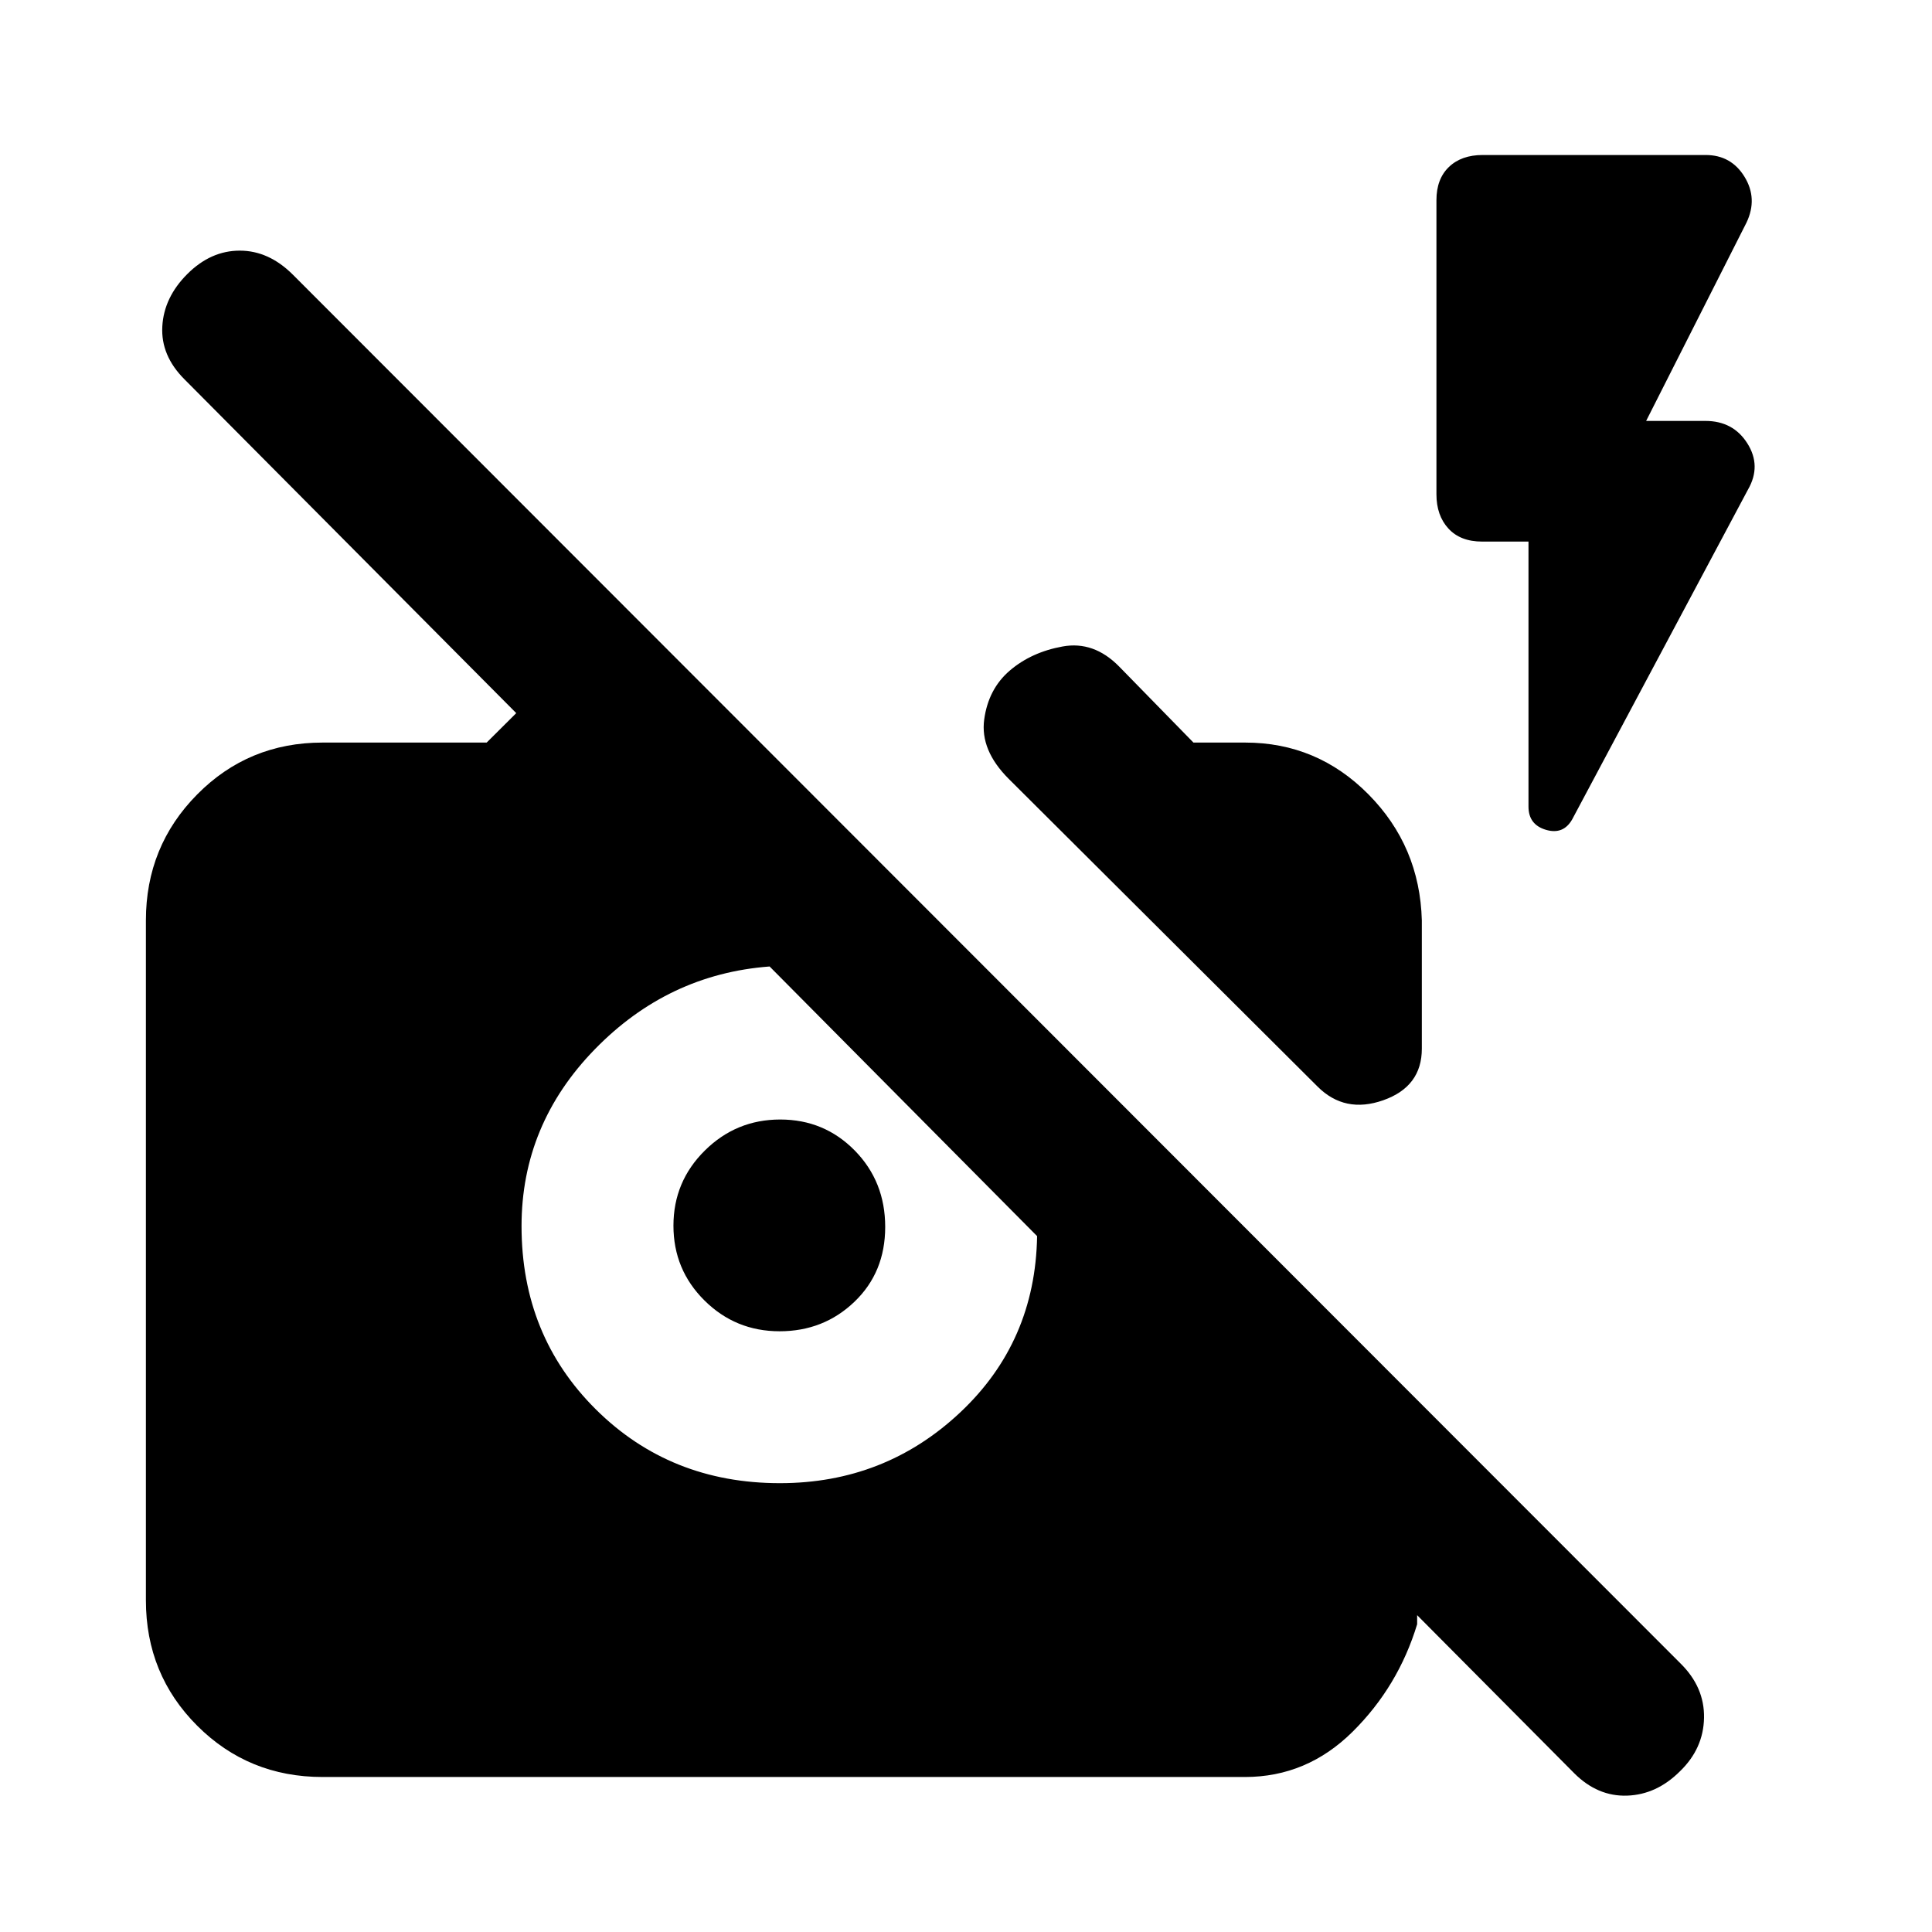<svg xmlns="http://www.w3.org/2000/svg" height="20" viewBox="0 -960 960 960" width="20"><path d="m782.22-78.89-78.05-78.54v4.5q-9.39 30.95-32.08 53.43-22.69 22.48-53.49 22.48H160.28q-36.81 0-62.3-25.49Q72.5-127.99 72.5-164.8v-337.87q0-36.82 25.48-62.58 25.49-25.77 62.3-25.77h81.54l14.7-14.63L91.66-771.52q-11.79-11.78-11.01-26.23.78-14.45 12.42-26.08 11.63-11.63 26.07-11.63 14.45 0 26.41 11.97l689.48 690.04q11.97 11.79 11.69 27.04-.28 15.25-11.92 26.52-11.63 11.63-26.29 12.13-14.66.5-26.29-11.13ZM382.41-479.76q-50.5 3.8-86.88 41.18-36.38 37.37-36.38 87.84 0 54.41 36.94 91.07 36.93 36.65 91.43 36.65 52.14 0 89.54-35.1 37.4-35.1 38.27-87.66 1.06-2.07.53-1.04l-.53 1.04-132.92-133.98Zm4.96 181.26q-21.89 0-37.32-15.3-15.42-15.29-15.42-37.18t15.58-37.31q15.58-15.43 37.47-15.43 21.88 0 37.03 15.4 15.14 15.41 15.14 37.97 0 22.57-15.3 37.21t-37.18 14.64ZM759.5-690.89h-23.02q-10.83 0-16.77-6.48-5.95-6.48-5.95-17.01v-146.18q0-10.53 6.2-16.47 6.19-5.95 16.77-5.95h110.81q12.67 0 19.31 10.83 6.63 10.82 1 22.71l-49.89 98.59h29.43q13.81 0 20.86 11.16 7.06 11.16.36 22.88l-87.39 163.94q-4.4 7.76-13.06 5.2-8.66-2.57-8.66-11.52v-131.7Zm-53 188.22v63.76q0 18.84-19.13 25.6-19.13 6.77-32.7-6.8L501.24-572.98q-14.26-14.24-12.2-29.48 2.07-15.24 12.76-24.37 10.7-9.13 26.21-11.94 15.51-2.82 28.07 9.95l36.94 37.8h25.7q35.81 0 61.29 25.77 25.49 25.76 26.49 62.58Z"/></svg>